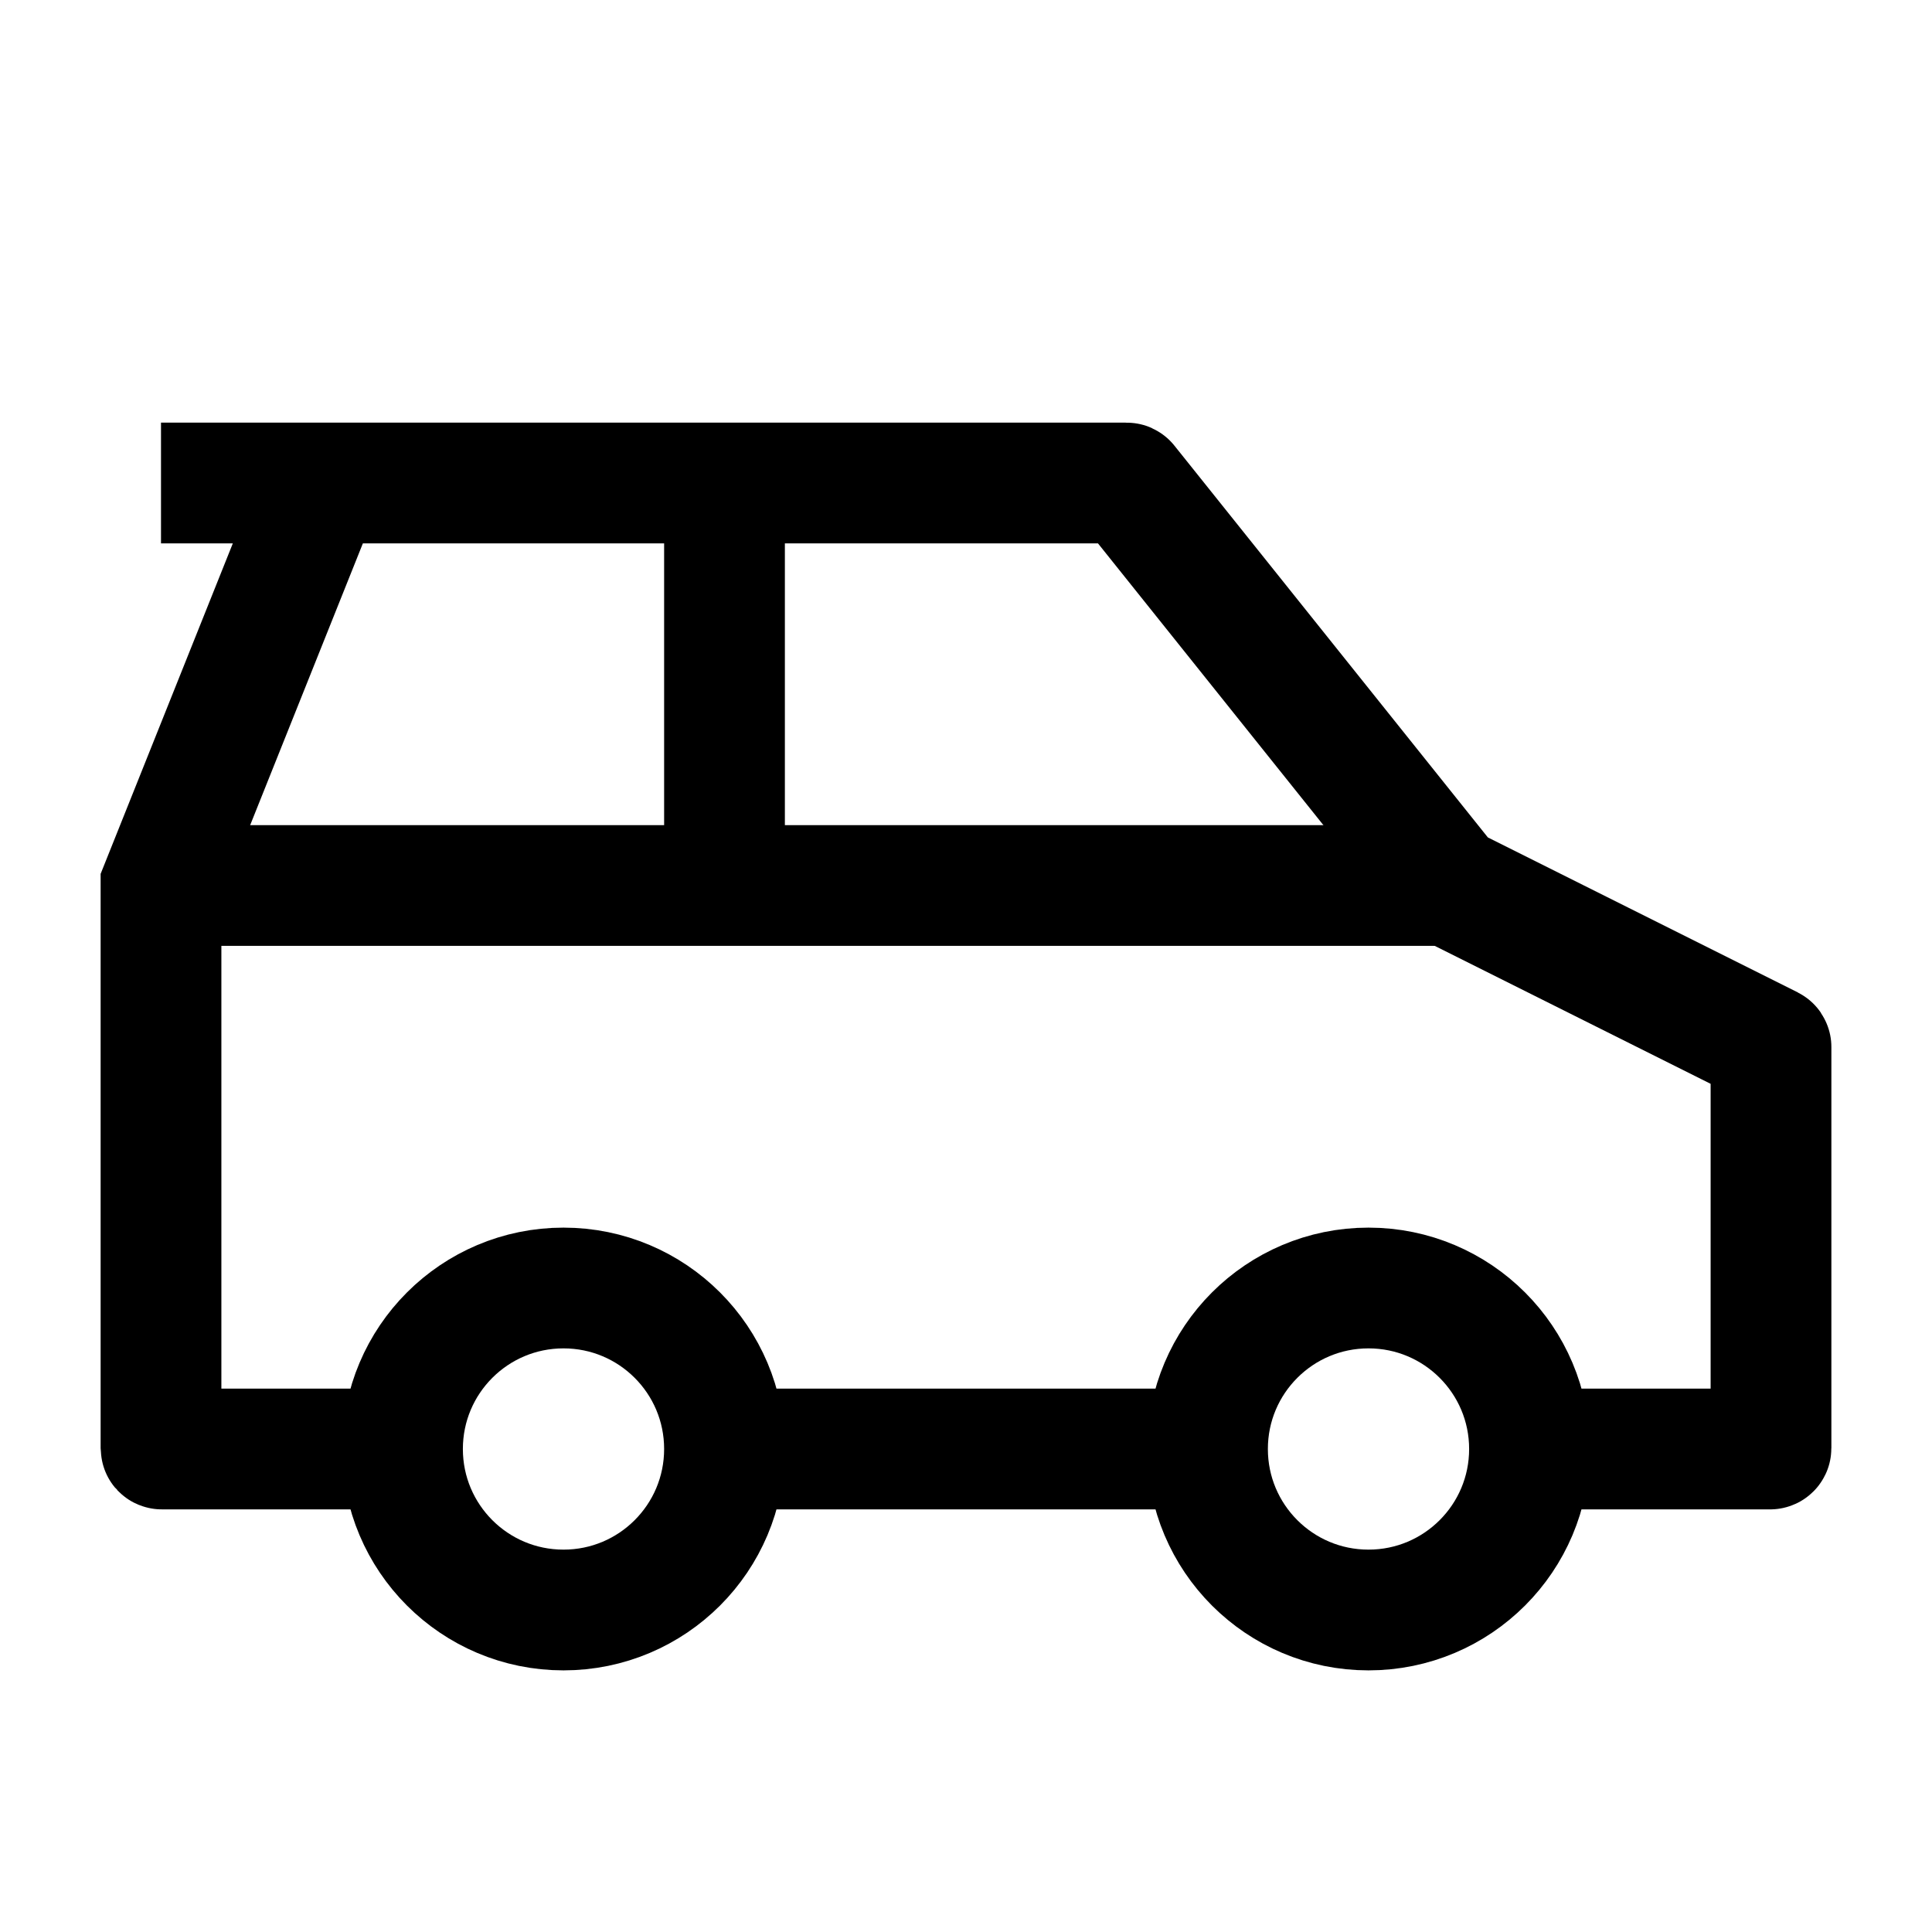 <svg width="24" height="24" viewBox="0 0 24 24" fill="none" xmlns="http://www.w3.org/2000/svg">
    <path d="M9 18C9 19.105 8.105 20 7 20C5.895 20 5 19.105 5 18C5 16.895 5.895 16 7 16C8.105 16 9 16.895 9 18Z" stroke="currentColor" stroke-width="1.5" stroke-linejoin="round"/>
    <path d="M19 18C19 19.105 18.105 20 17 20C15.895 20 15 19.105 15 18C15 16.895 15.895 16 17 16C18.105 16 19 16.895 19 18Z" stroke="currentColor" stroke-width="1.5" stroke-linejoin="round"/>
    <path d="M2 11H18" stroke="currentColor" stroke-width="1.5" stroke-linejoin="round"/>
    <path d="M9 11V6" stroke="currentColor" stroke-width="1.5" stroke-linejoin="round"/>
    <path d="M19 18H21.99C21.995 18 22 17.995 22 17.99V13.006C22 13.002 21.998 12.999 21.994 12.997L18 11L14.003 6.004C14.001 6.001 13.998 6 13.995 6H4M15 18H9M5 18H2.01C2.004 18 2 17.995 2 17.99V11L4 6M2 6H4" stroke="currentColor" stroke-width="1.5"/>
</svg>
